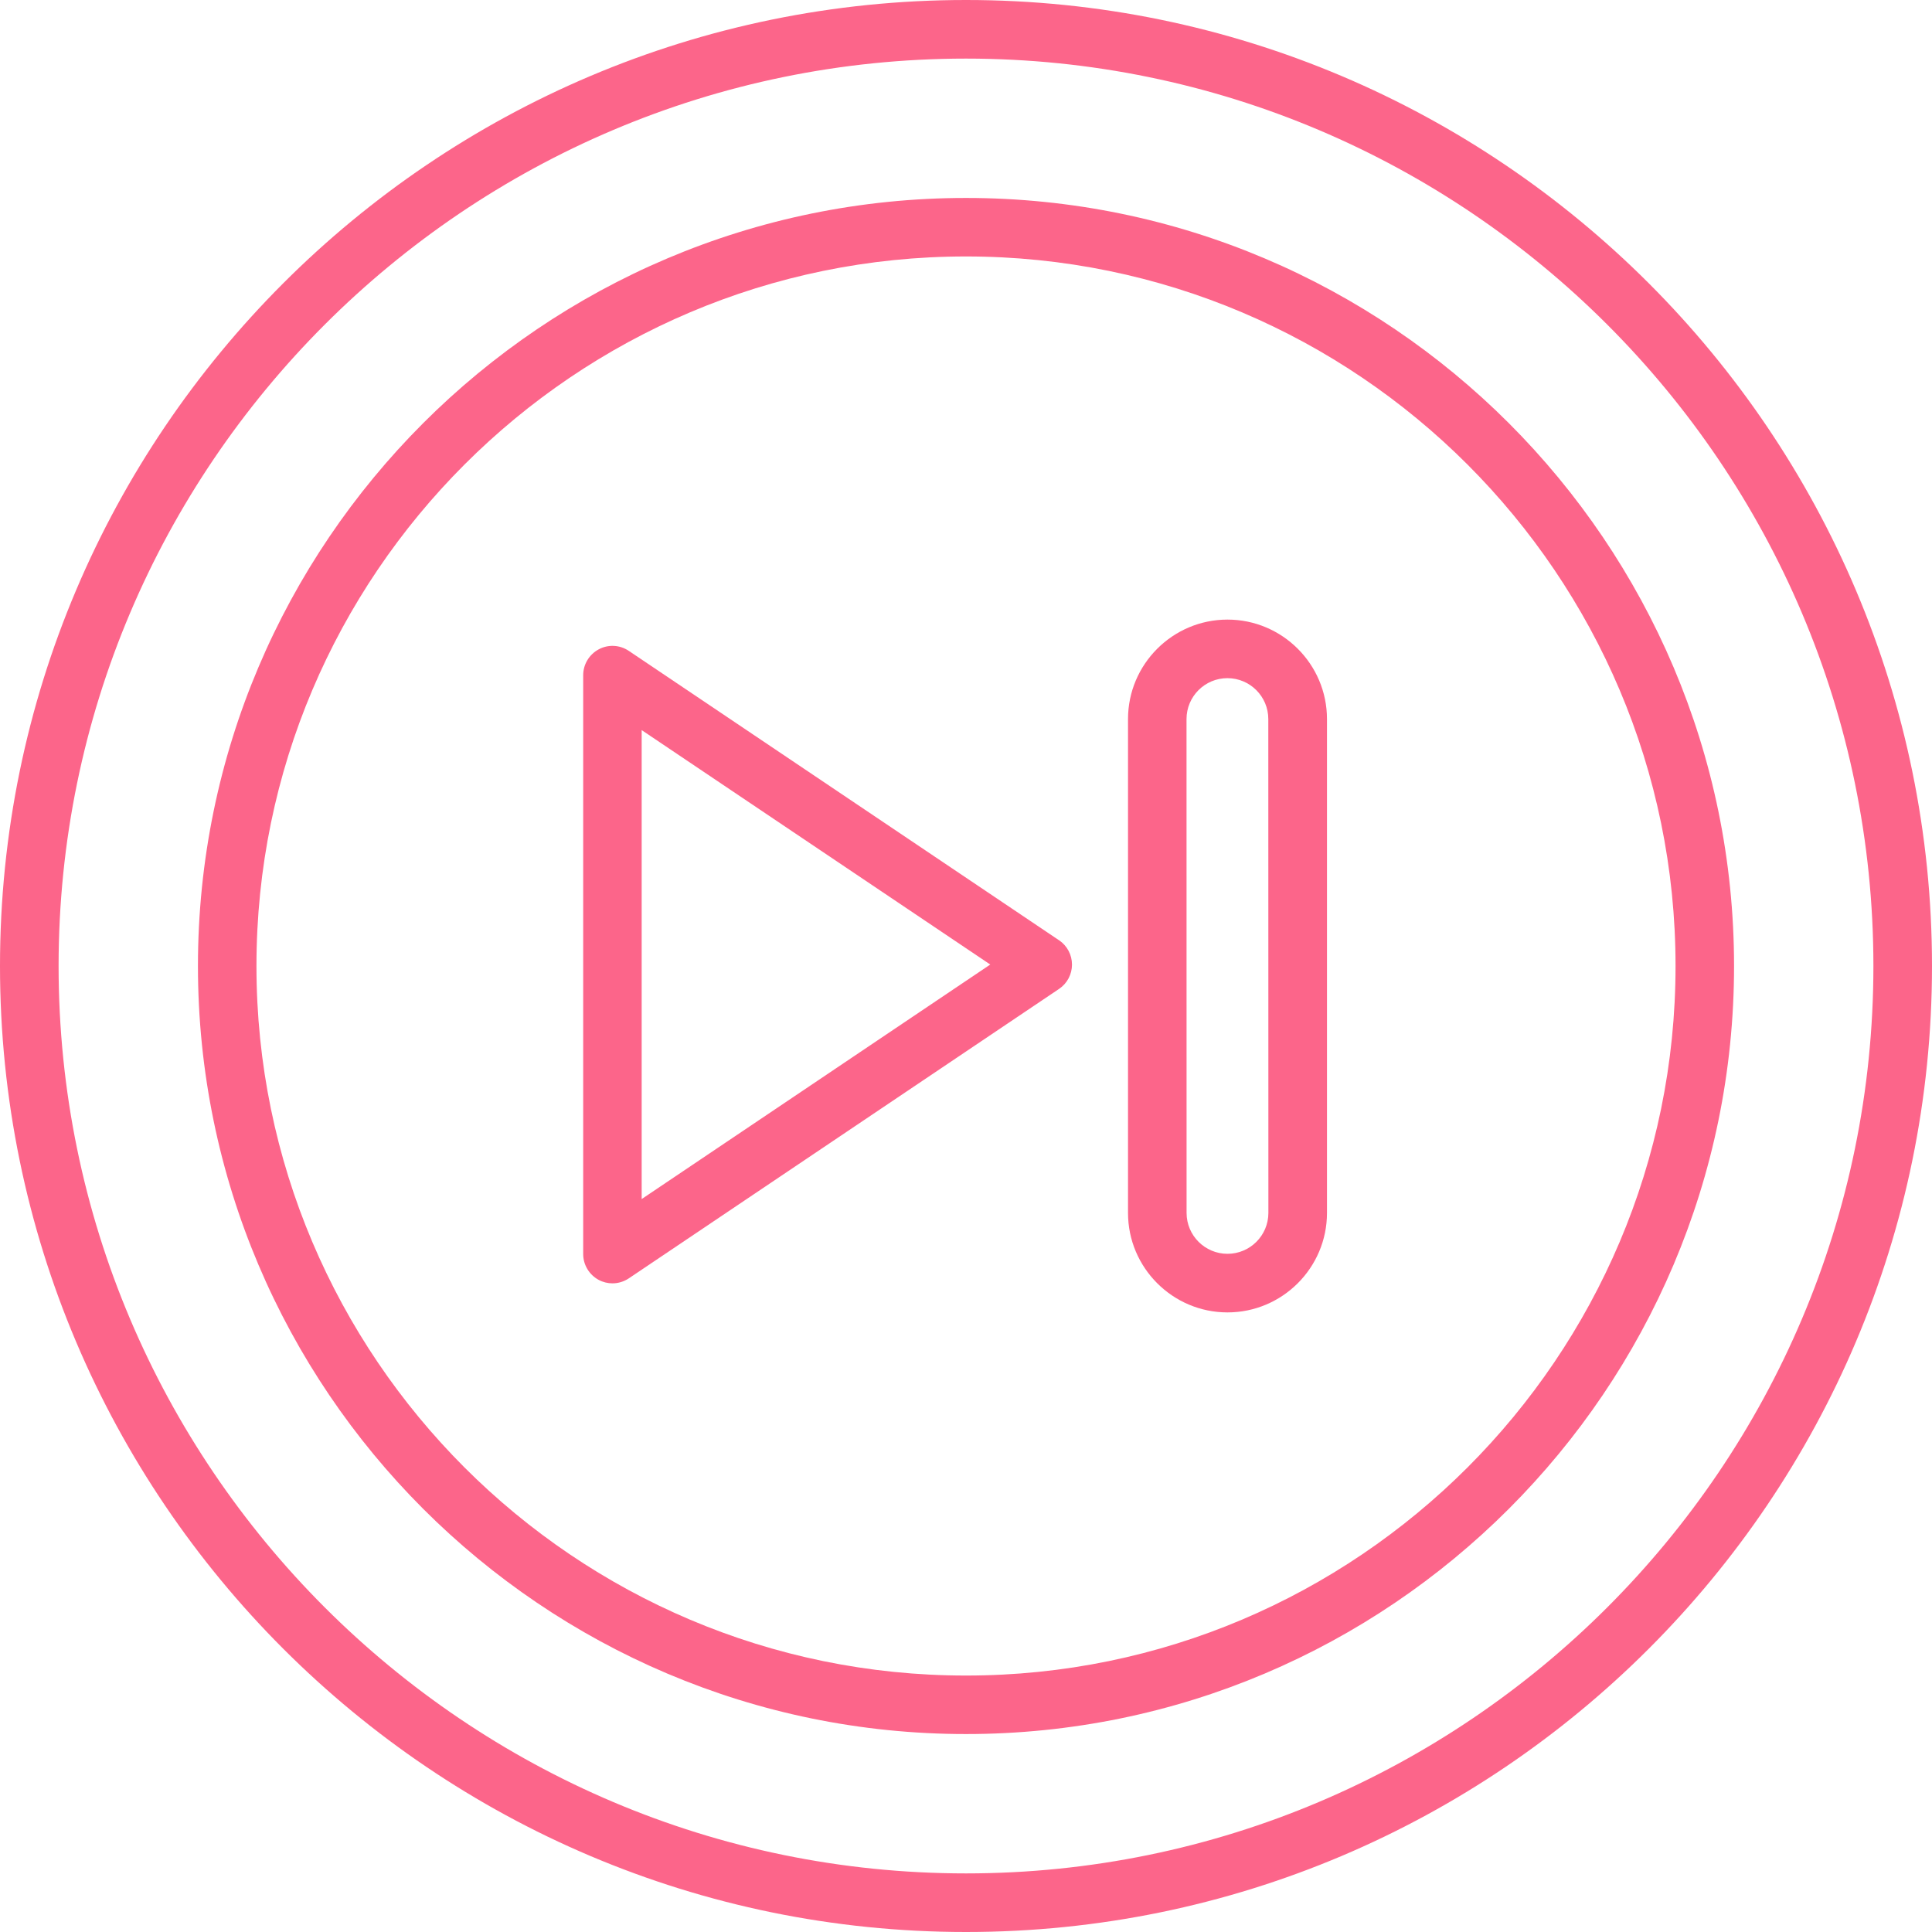 <svg width="70" height="70" viewBox="0 0 70 70" fill="none" xmlns="http://www.w3.org/2000/svg">
<path d="M35 0C15.701 0 0 15.7 0 35C0 54.3 15.7 70 35 70C54.3 70 70 54.3 70 35C70 15.7 54.3 0 35 0V0ZM35 67.877C16.872 67.877 2.123 53.128 2.123 35C2.123 16.872 16.872 2.123 35 2.123C53.128 2.123 67.877 16.872 67.877 35C67.877 53.128 53.128 67.877 35 67.877Z" fill="#FC658A"/>
<path d="M35 7.172C19.656 7.172 7.172 19.656 7.172 35C7.172 50.344 19.656 62.828 35 62.828C50.344 62.828 62.828 50.344 62.828 35C62.828 19.656 50.344 7.172 35 7.172V7.172ZM35 60.708C20.825 60.708 9.292 49.175 9.292 35C9.292 20.825 20.825 9.292 35 9.292C49.175 9.292 60.708 20.825 60.708 35C60.708 49.175 49.175 60.708 35 60.708V60.708Z" fill="#FC658A"/>
<path d="M44.474 22.449C42.488 22.449 40.87 24.067 40.87 26.053V43.947C40.87 45.933 42.488 47.551 44.474 47.551C46.461 47.551 48.079 45.933 48.079 43.947V26.053C48.079 24.067 46.461 22.449 44.474 22.449V22.449ZM45.956 43.946C45.956 44.764 45.292 45.428 44.474 45.428C43.657 45.428 42.992 44.764 42.992 43.946L42.99 26.053C42.99 25.235 43.654 24.571 44.471 24.571C45.289 24.571 45.953 25.235 45.953 26.053L45.956 43.946Z" fill="#FC658A"/>
<path d="M38.373 34.069L22.782 23.582C22.455 23.362 22.037 23.341 21.692 23.527C21.347 23.713 21.13 24.072 21.13 24.464V45.436C21.13 45.828 21.347 46.187 21.692 46.373C21.849 46.457 22.02 46.498 22.191 46.498C22.397 46.498 22.603 46.437 22.782 46.318L38.373 35.829C38.666 35.632 38.84 35.301 38.84 34.95C38.84 34.596 38.666 34.266 38.373 34.068L38.373 34.069ZM23.249 43.444V26.453L35.879 34.947L23.249 43.444Z" fill="#FC658A"/>
</svg>
